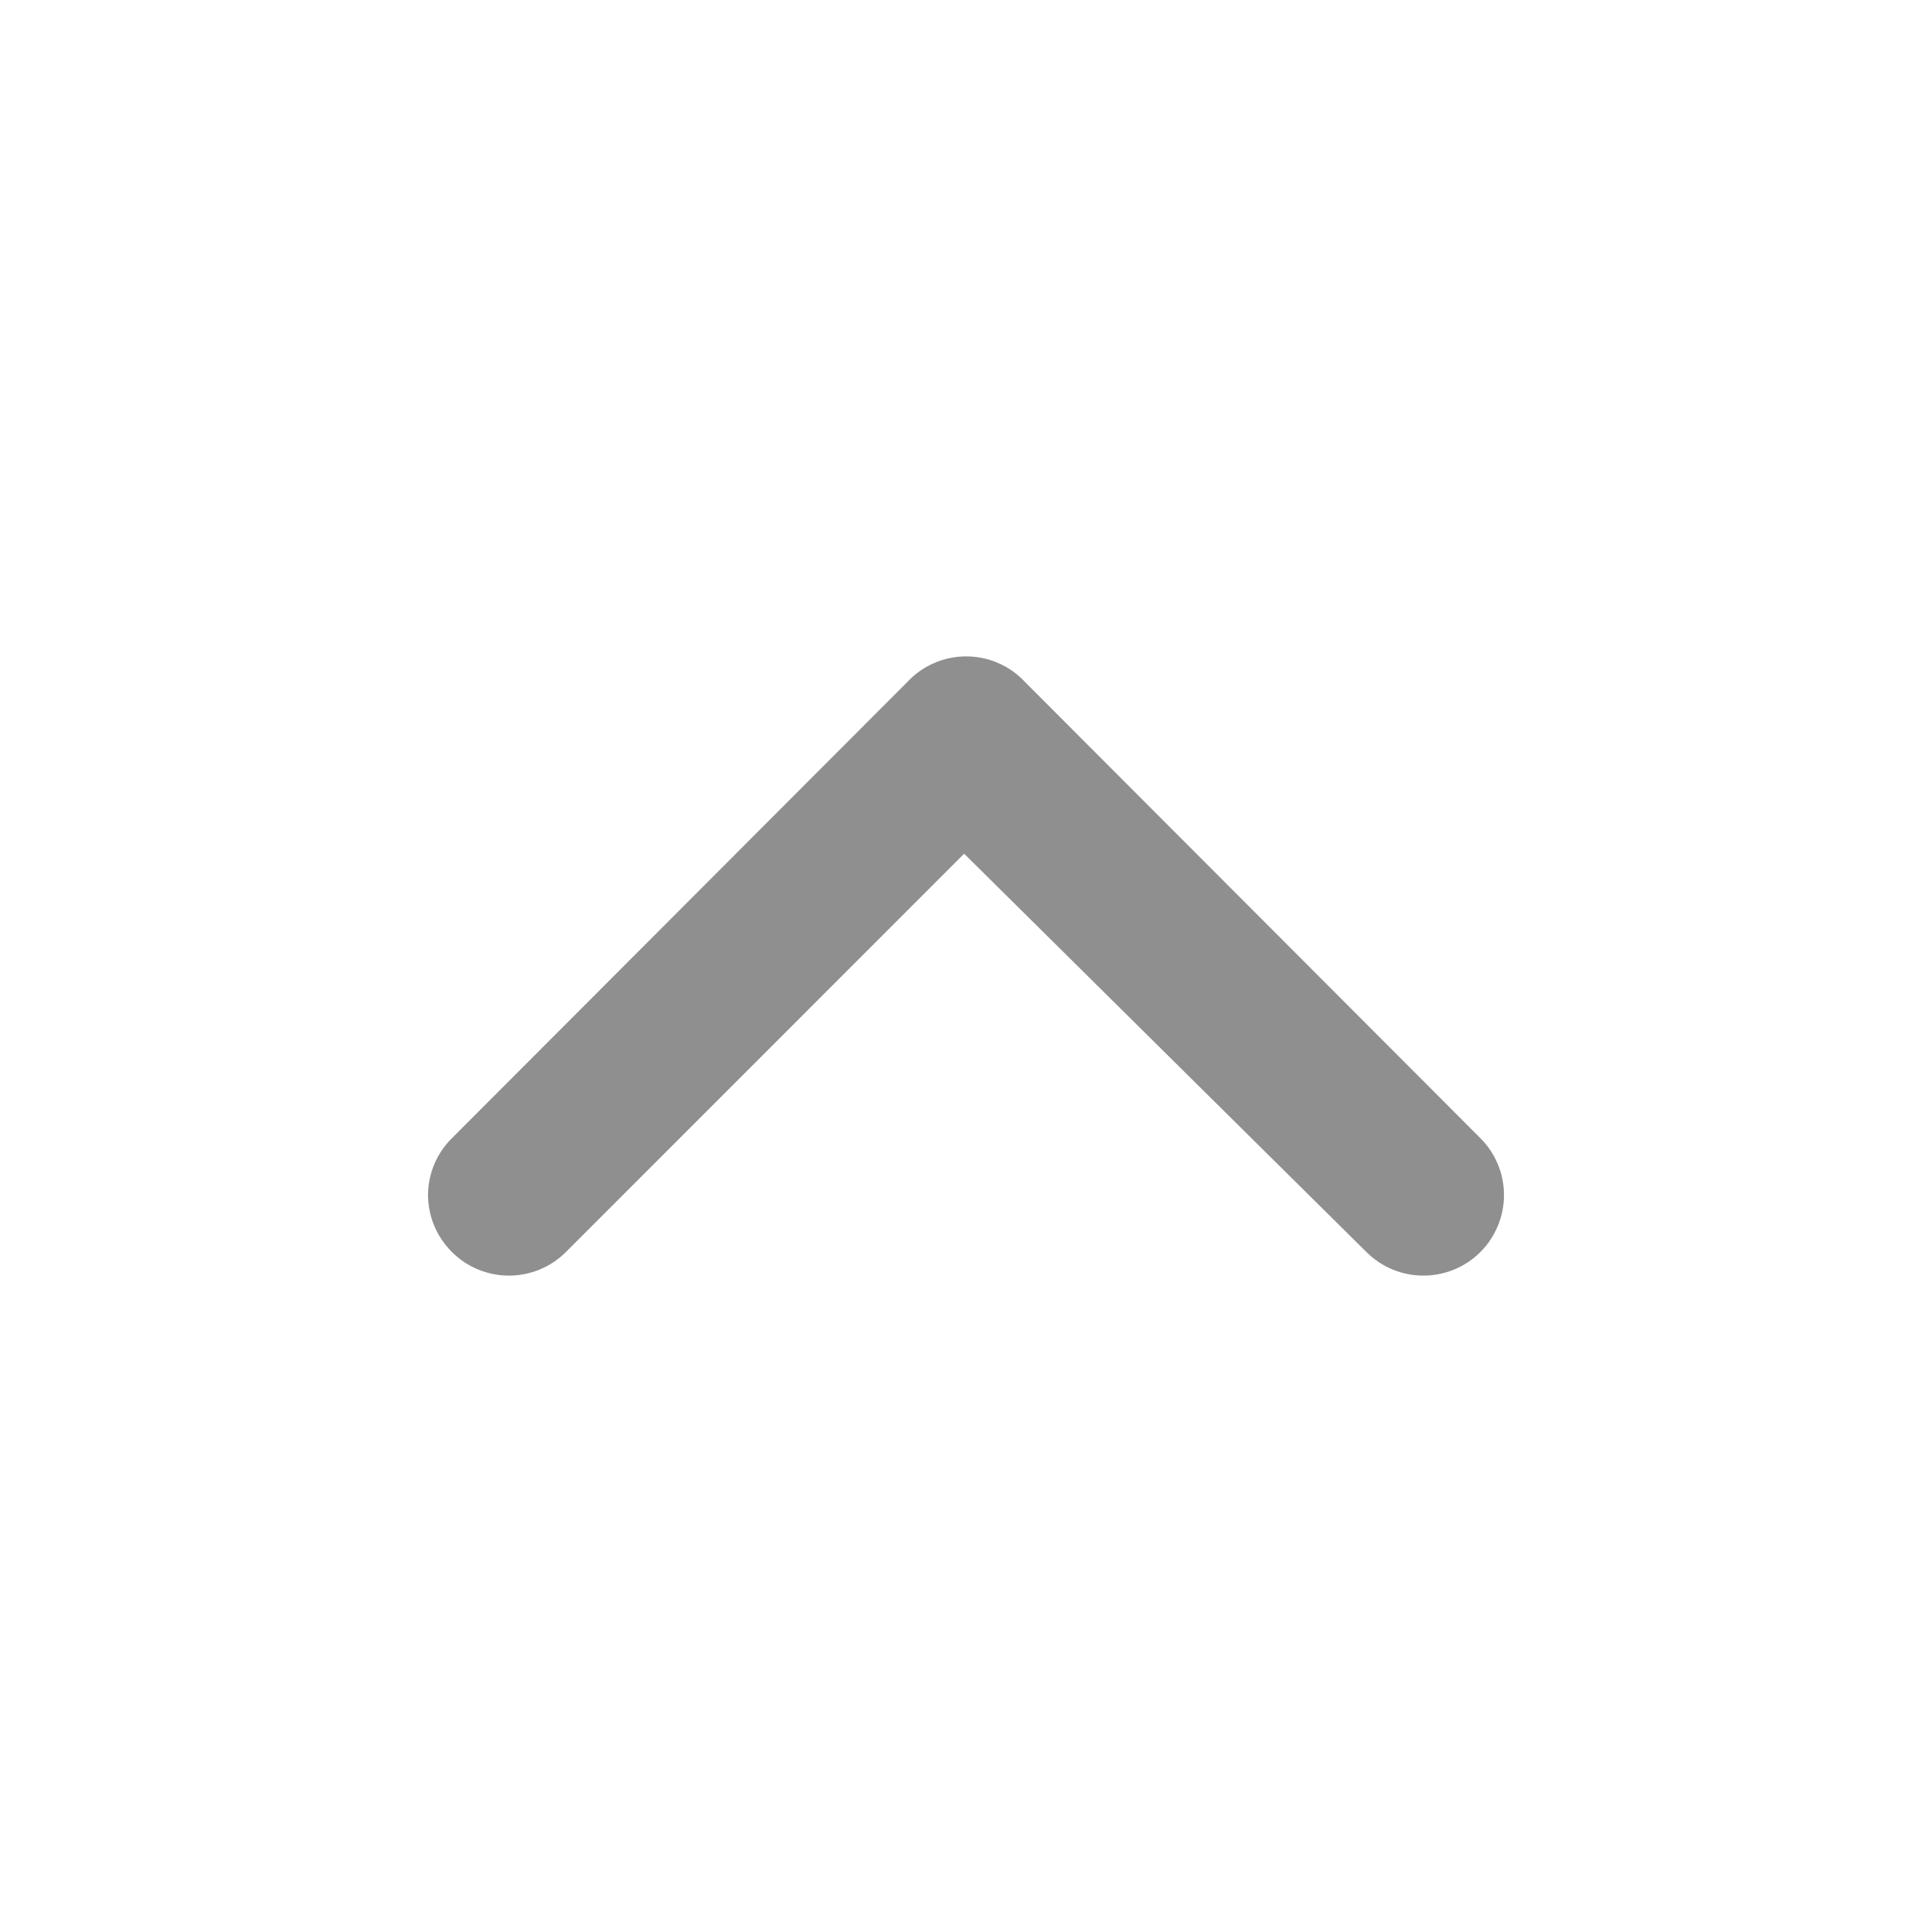 <svg width="24" height="24" viewBox="0 0 24 24" fill="none" xmlns="http://www.w3.org/2000/svg">
<path d="M12.737 8.476L18.387 14.136C18.481 14.229 18.555 14.339 18.606 14.461C18.657 14.583 18.683 14.713 18.683 14.845C18.683 14.977 18.657 15.108 18.606 15.23C18.555 15.352 18.481 15.463 18.387 15.556C18.2 15.742 17.946 15.846 17.682 15.846C17.418 15.846 17.164 15.742 16.977 15.556L11.977 10.605L7.027 15.556C6.84 15.742 6.586 15.846 6.322 15.846C6.058 15.846 5.804 15.742 5.617 15.556C5.523 15.463 5.447 15.352 5.396 15.231C5.344 15.109 5.318 14.978 5.317 14.845C5.318 14.713 5.344 14.582 5.396 14.46C5.447 14.339 5.523 14.228 5.617 14.136L11.267 8.476C11.361 8.374 11.474 8.293 11.601 8.238C11.727 8.182 11.864 8.154 12.002 8.154C12.14 8.154 12.277 8.182 12.403 8.238C12.53 8.293 12.643 8.374 12.737 8.476Z" fill="#8F8F8F"/>
</svg>
